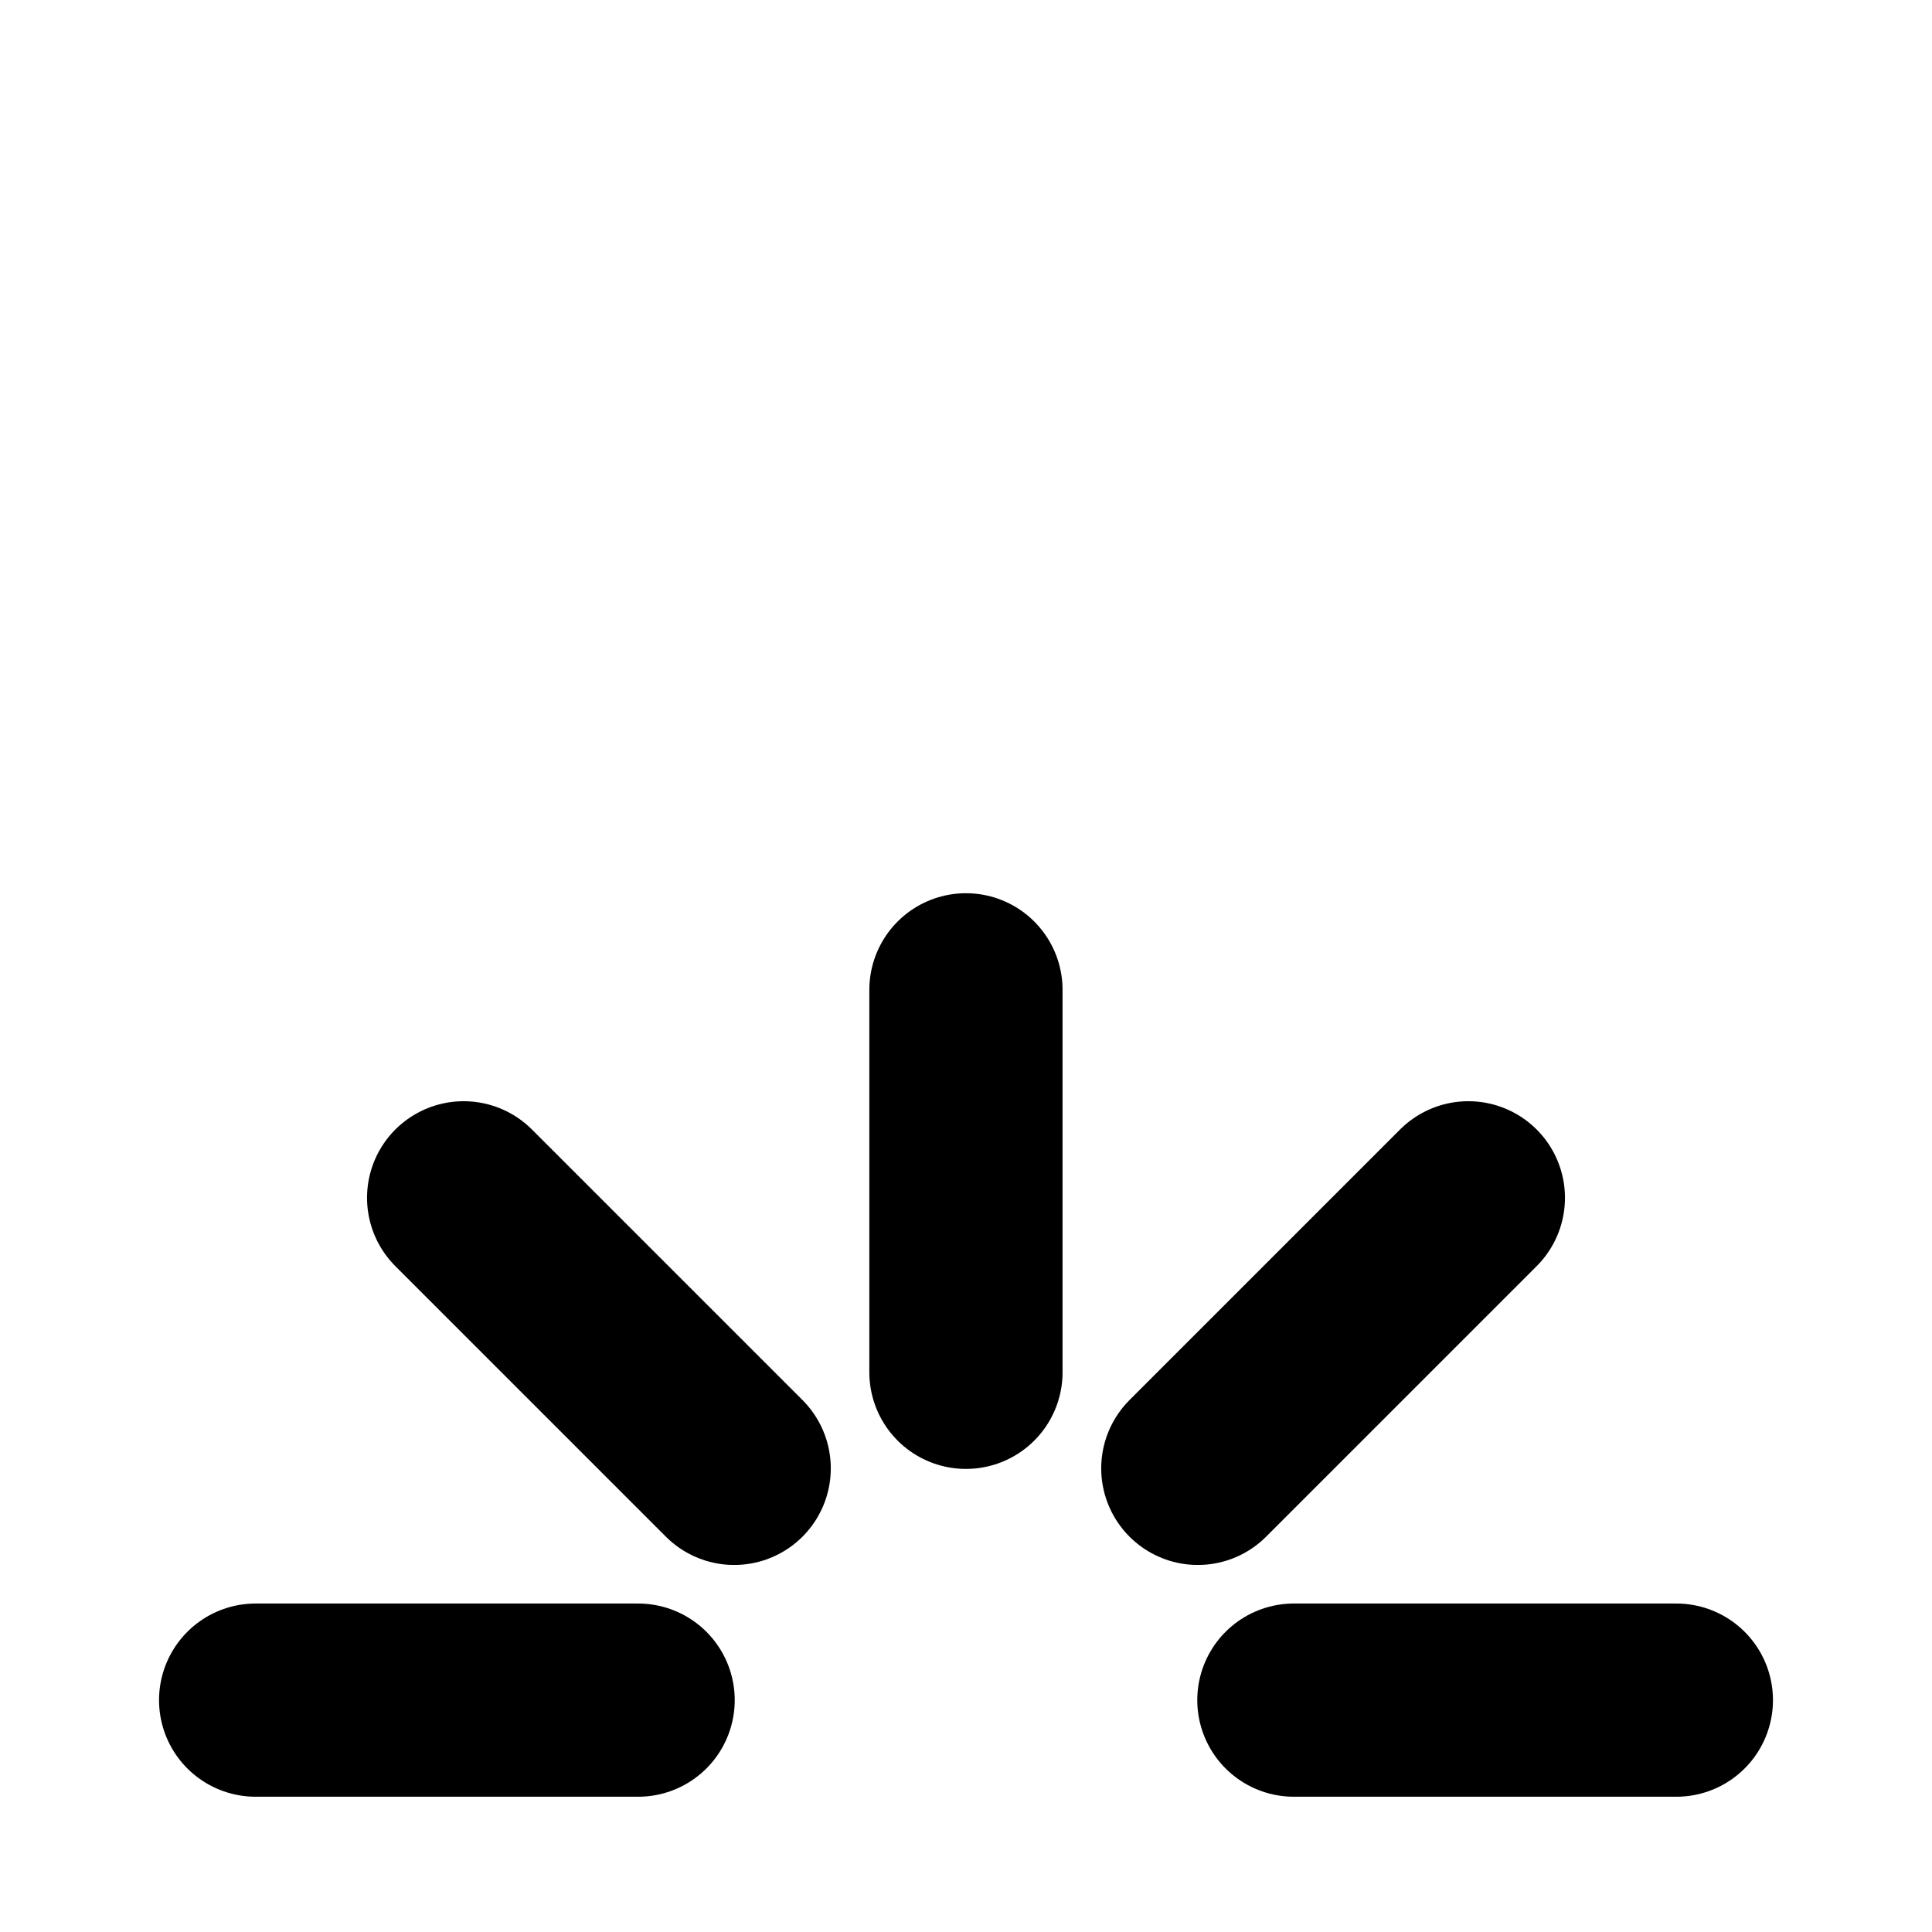 <?xml version="1.0" encoding="UTF-8"?><svg width="50pt" height="50pt" version="1.1" viewBox="0 0 17.639 17.639" xmlns="http://www.w3.org/2000/svg"> <g fill="none" stroke="#000" stroke-linecap="round" stroke-width="1.764"><path d="m13.406 10.936-2.47 2.47"/><path d="m4.233 10.936 2.47 2.47"/><path d="m8.819 9.037v3.492"/><path d="m15.305 15.522h-3.492"/><path d="m5.826 15.522h-3.492"/> </g></svg>

